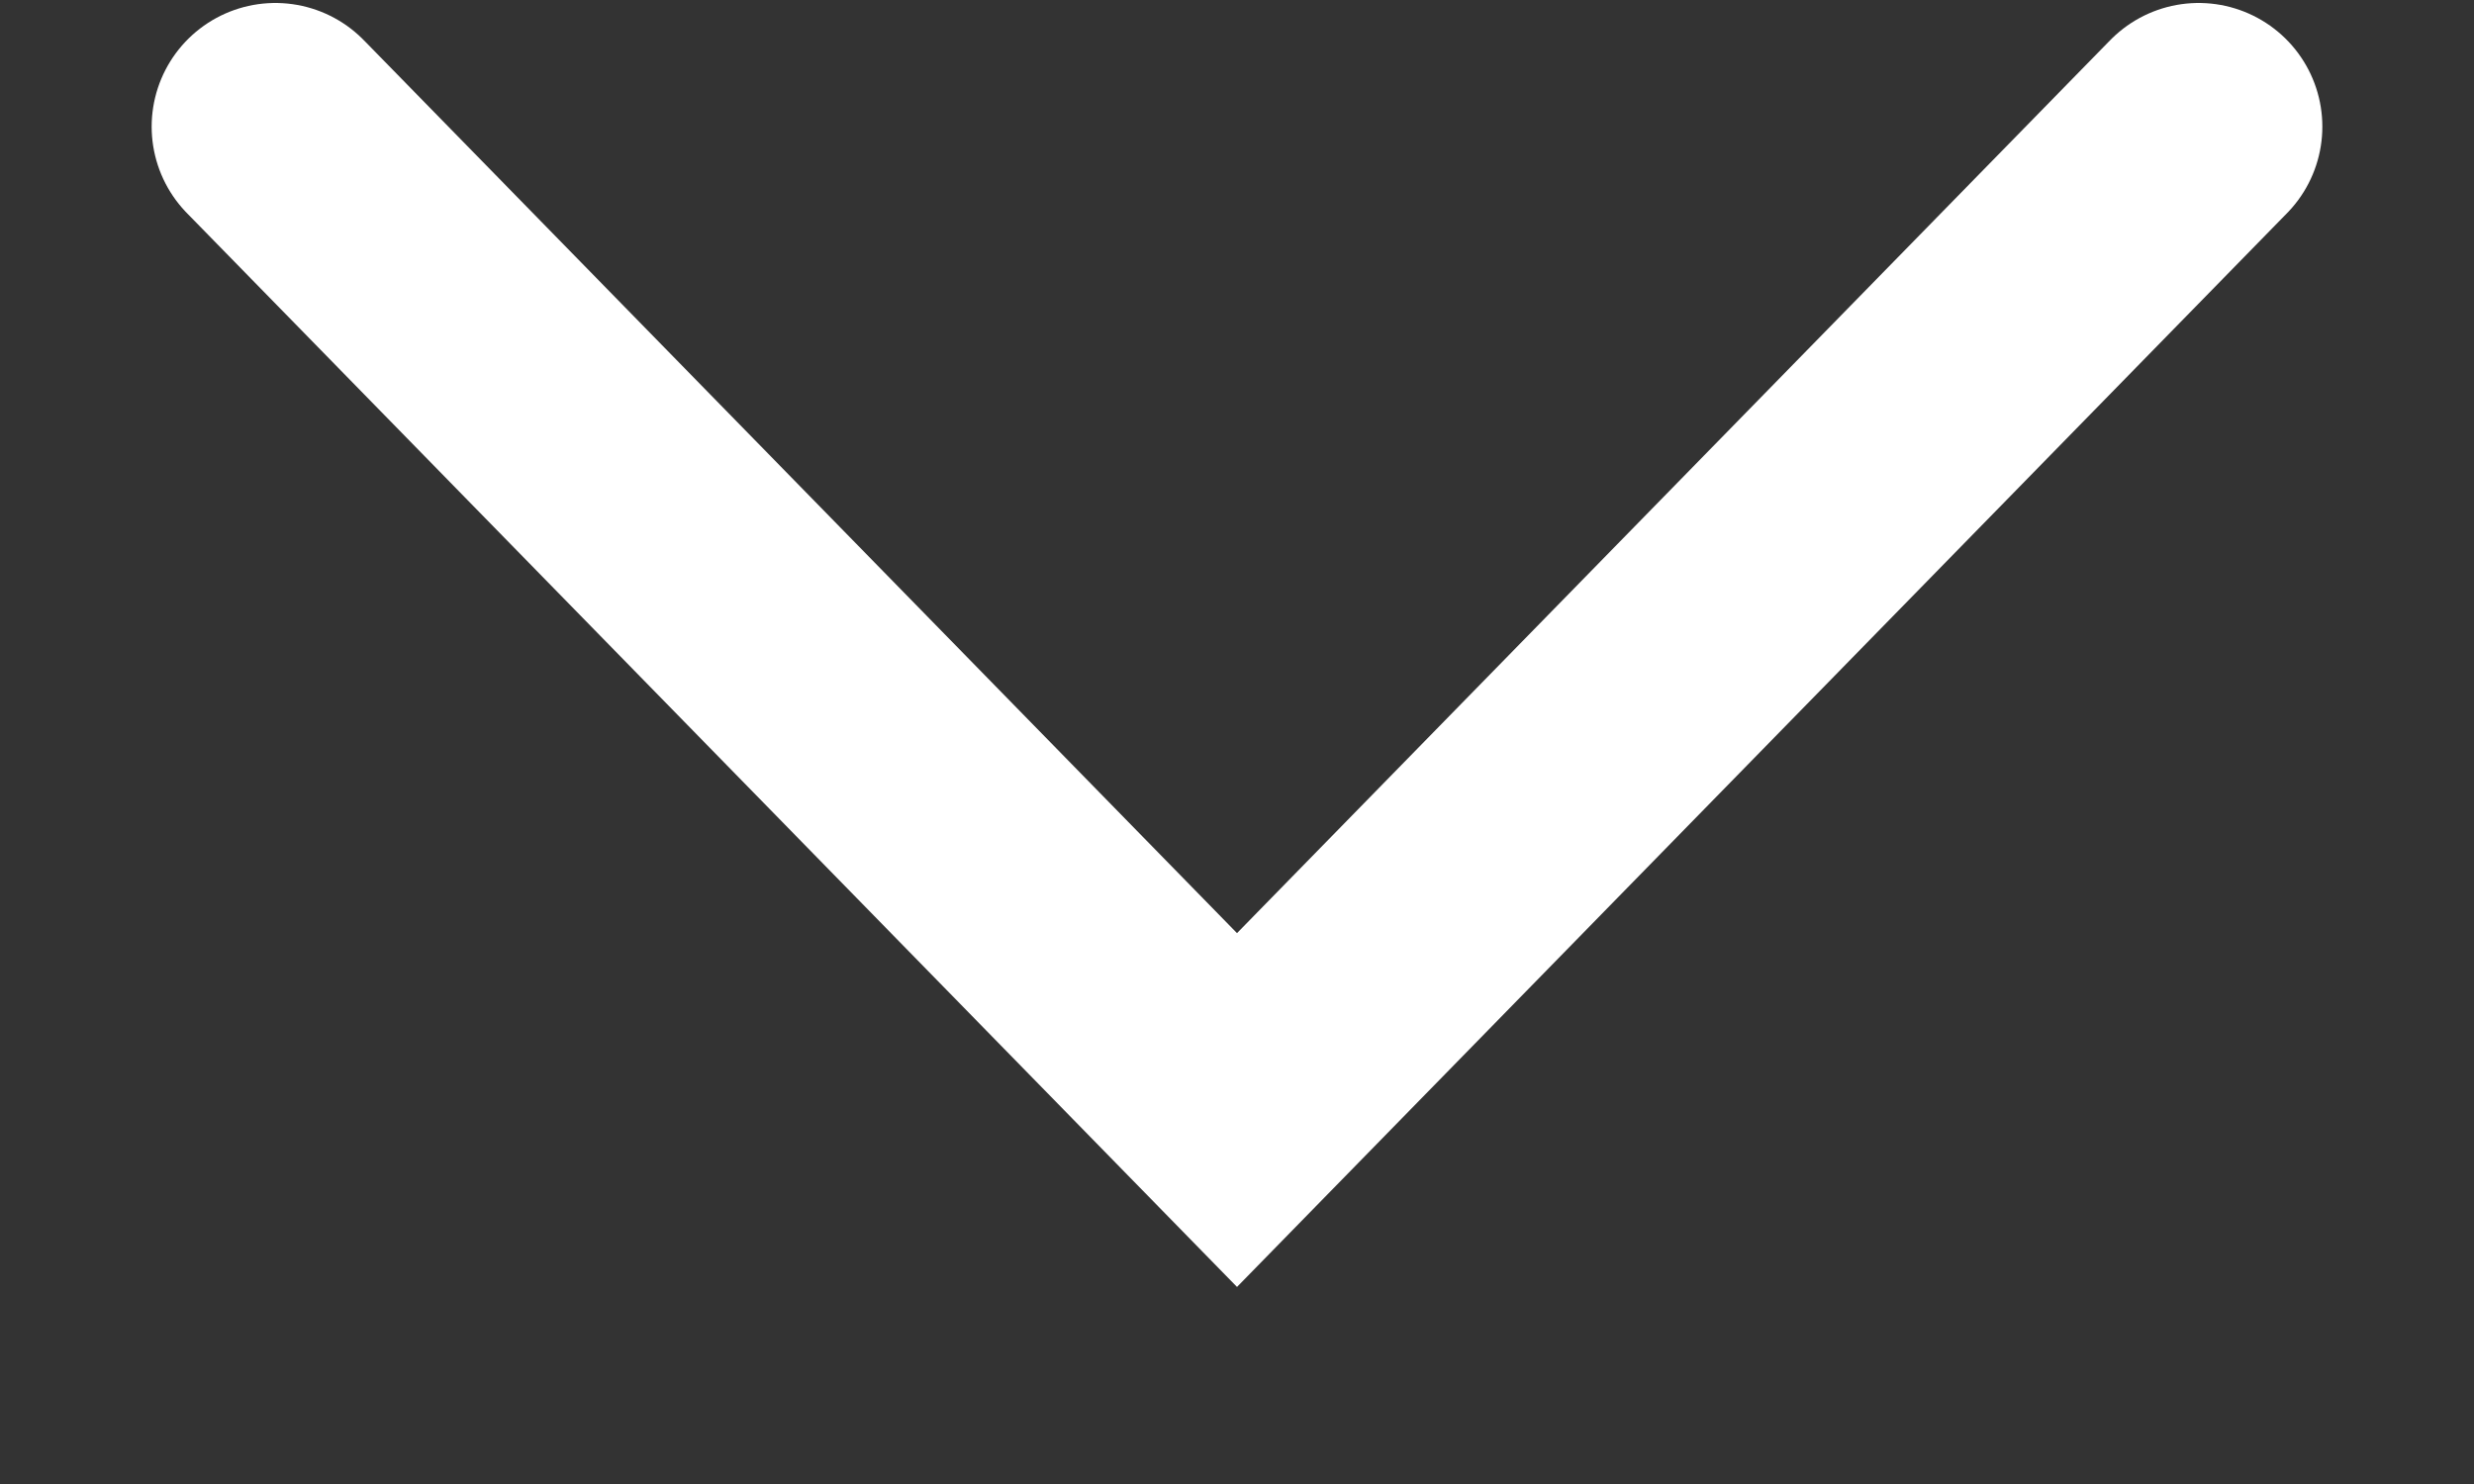 <svg width="10" height="6" viewBox="0 0 10 6" fill="none" xmlns="http://www.w3.org/2000/svg">
<rect x="0" y="0" width="10" height="6" fill="#333333" stroke="none"/>
<path d="M8.887 0.512L5 4.488L1.113 0.512" stroke="white" stroke-linecap="round"/>
</svg>
